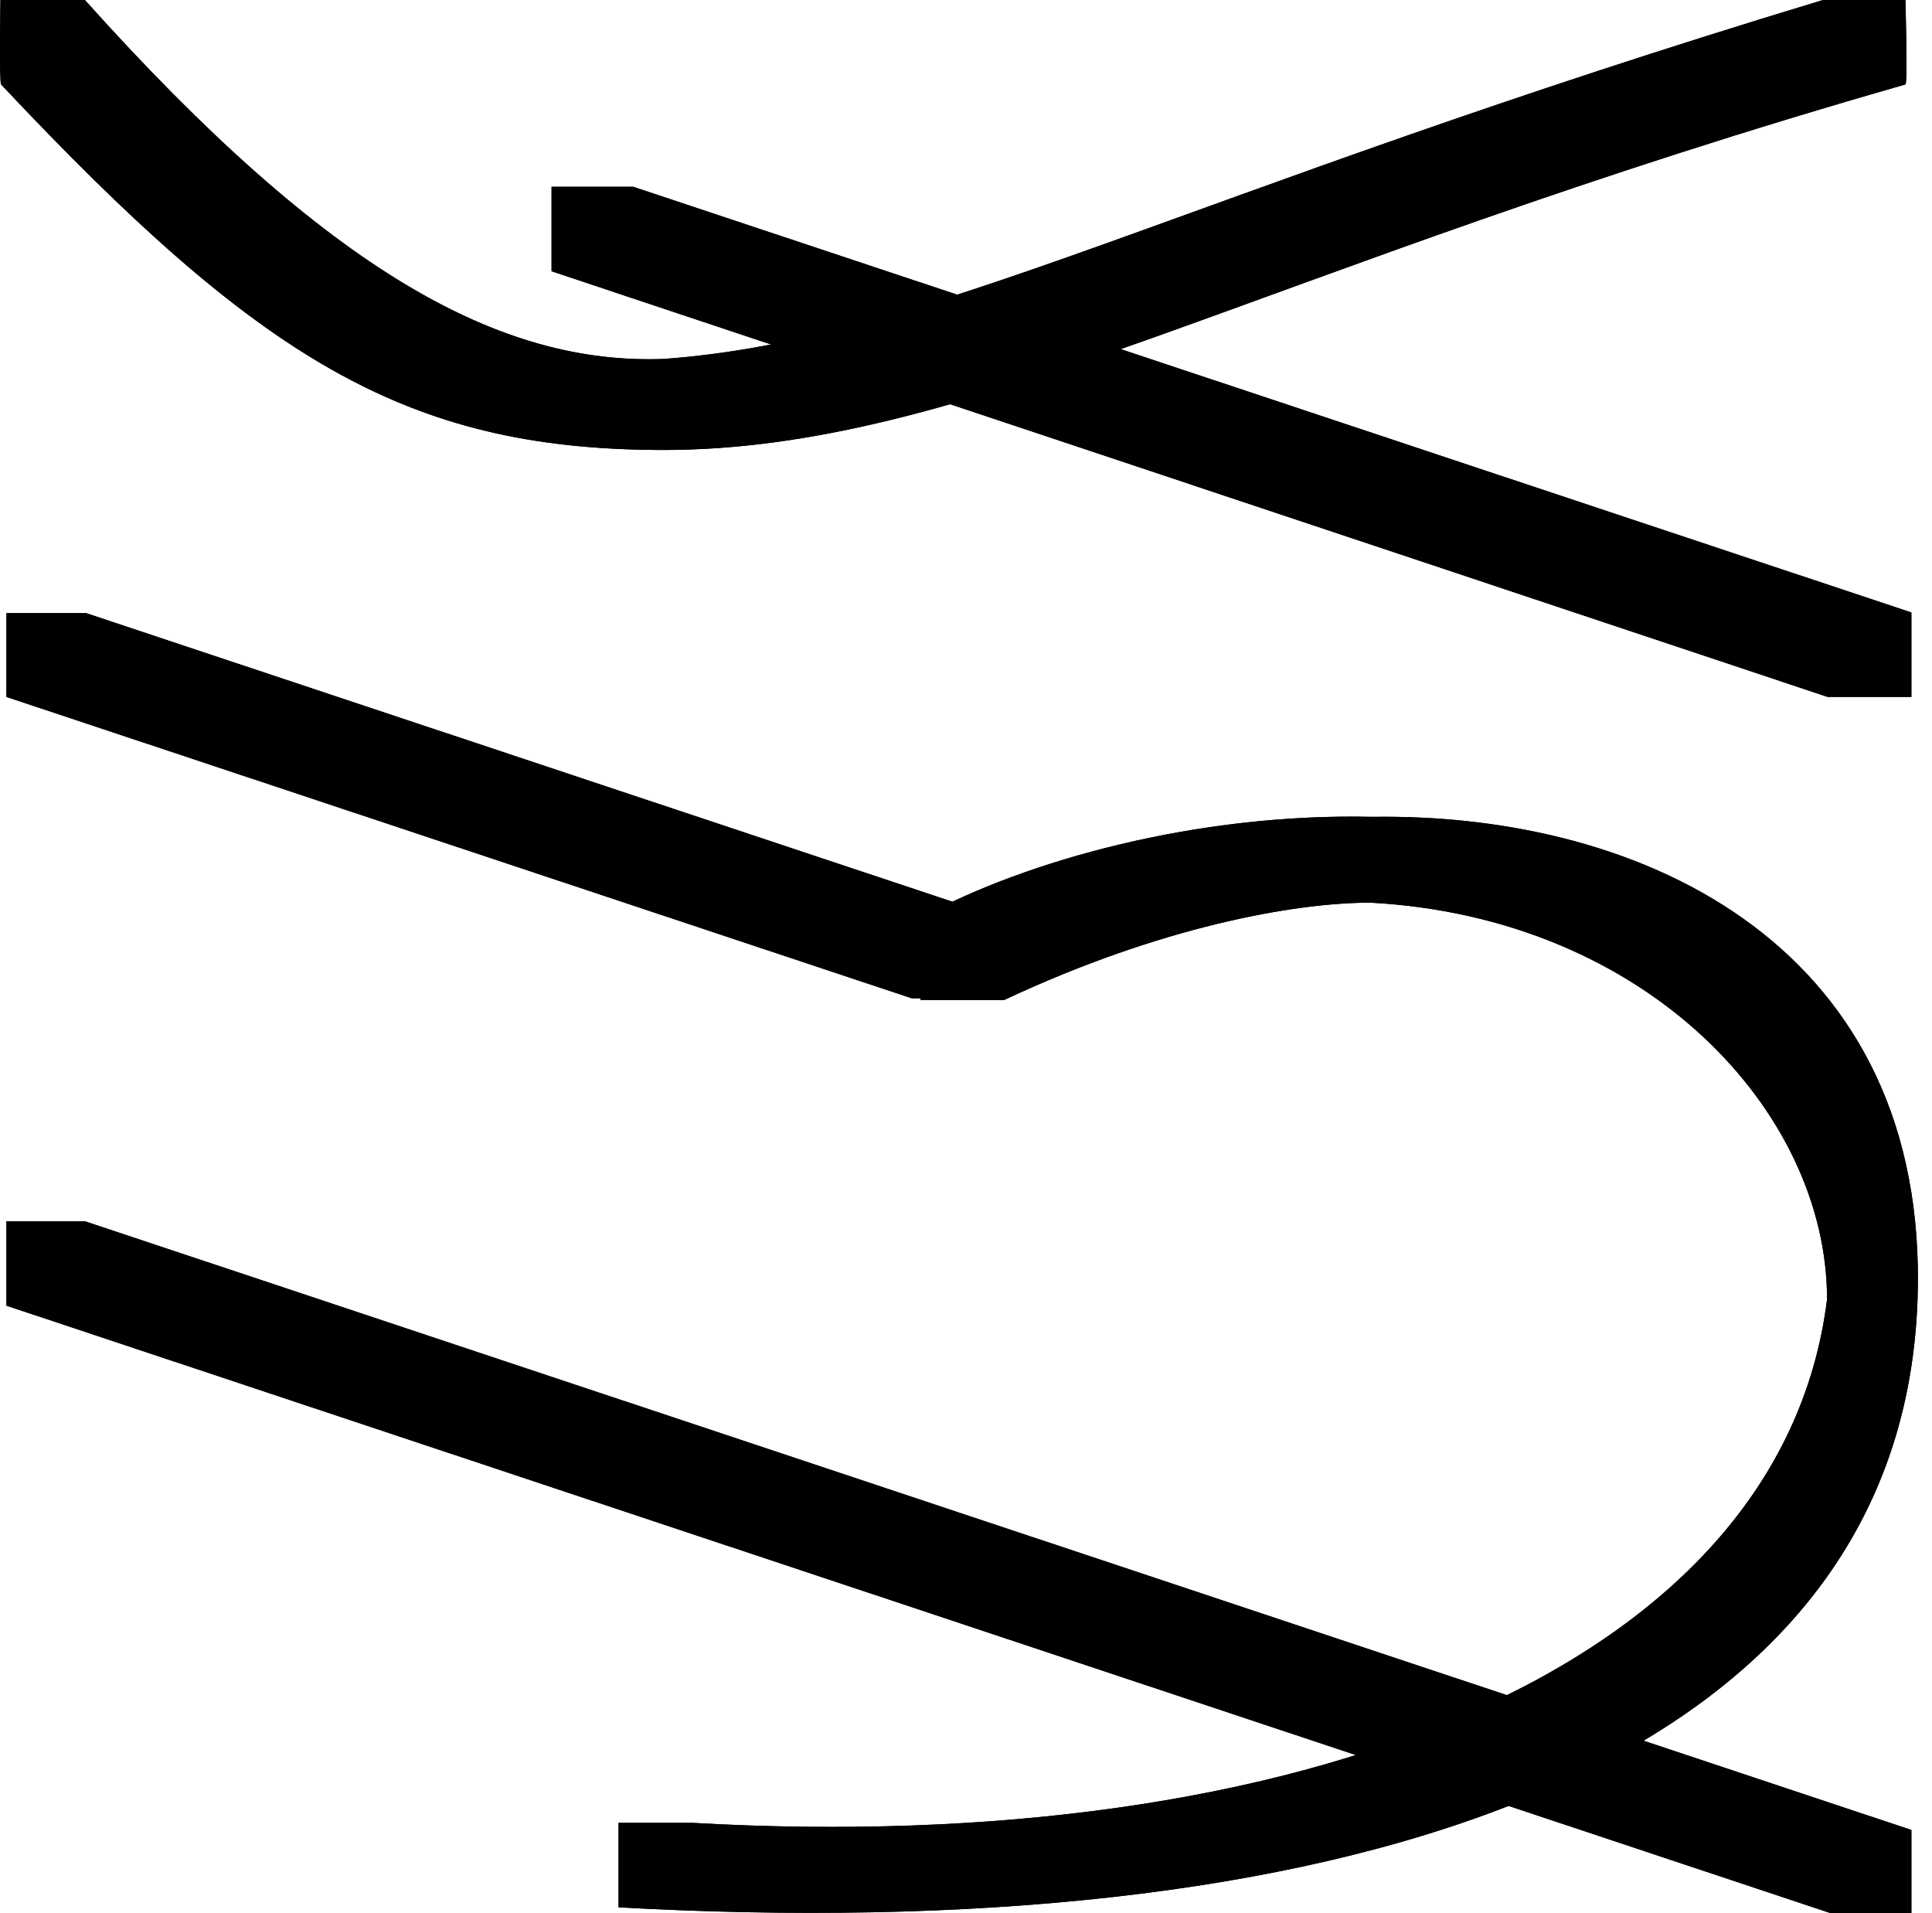 <svg width="2860" xmlns="http://www.w3.org/2000/svg" height="2831.5" fill="none"><path d="M816.5 276.5v125l1889 630h124v-125l-1892-630h-121Zm-807 631v124l1340 446h123v-122l-1345-448H9.5Zm0 900v125l2700 899h120v-123l-2704-901H9.5Z" style="fill: rgb(0, 0, 0); fill-opacity: 1;" class="fills"/><g class="strokes"><g class="inner-stroke-shape"><defs><clipPath id="b"><use href="#a"/></clipPath><path d="M816.5 276.5v125l1889 630h124v-125l-1892-630h-121Zm-807 631v124l1340 446h123v-122l-1345-448H9.5Zm0 900v125l2700 899h120v-123l-2704-901H9.5Z" id="a" style="fill: none; stroke-width: 4; stroke: rgb(0, 0, 0); stroke-opacity: 1;"/></defs><use href="#a" clip-path="url('#b')"/></g></g><path d="M125.646 0h-125s-1.983 121.826 1 125c382.18 406.609 598.983 539.344 975 541 454 2 882.477-266.195 1844-541 3.558-.983 0-125 0-125h-122c-956 289-1325.516 503.053-1716.401 531.271C742.646 540 489.646 406 125.646 0Zm1238 1358c1 81-1 122-1 122h124c230-108 429-144 542-144 409 22 676 308.875 676 587-68 549-788 826-1679 775h-110v125c1024 57 1899-177 1923-901 17-516-399-719-807-713-258-6-512.531 64.234-668 149Z" style="fill: rgb(0, 0, 0); fill-opacity: 1;" class="fills"/><g class="strokes"><g class="inner-stroke-shape"><defs><clipPath id="f"><use href="#e"/></clipPath><path d="M125.646 0h-125s-1.983 121.826 1 125c382.18 406.609 598.983 539.344 975 541 454 2 882.477-266.195 1844-541 3.558-.983 0-125 0-125h-122c-956 289-1325.516 503.053-1716.401 531.271C742.646 540 489.646 406 125.646 0Zm1238 1358c1 81-1 122-1 122h124c230-108 429-144 542-144 409 22 676 308.875 676 587-68 549-788 826-1679 775h-110v125c1024 57 1899-177 1923-901 17-516-399-719-807-713-258-6-512.531 64.234-668 149Z" id="e" style="fill: none; stroke-width: 4; stroke: rgb(0, 0, 0); stroke-opacity: 1;"/></defs><use href="#e" clip-path="url('#f')"/></g></g></svg>